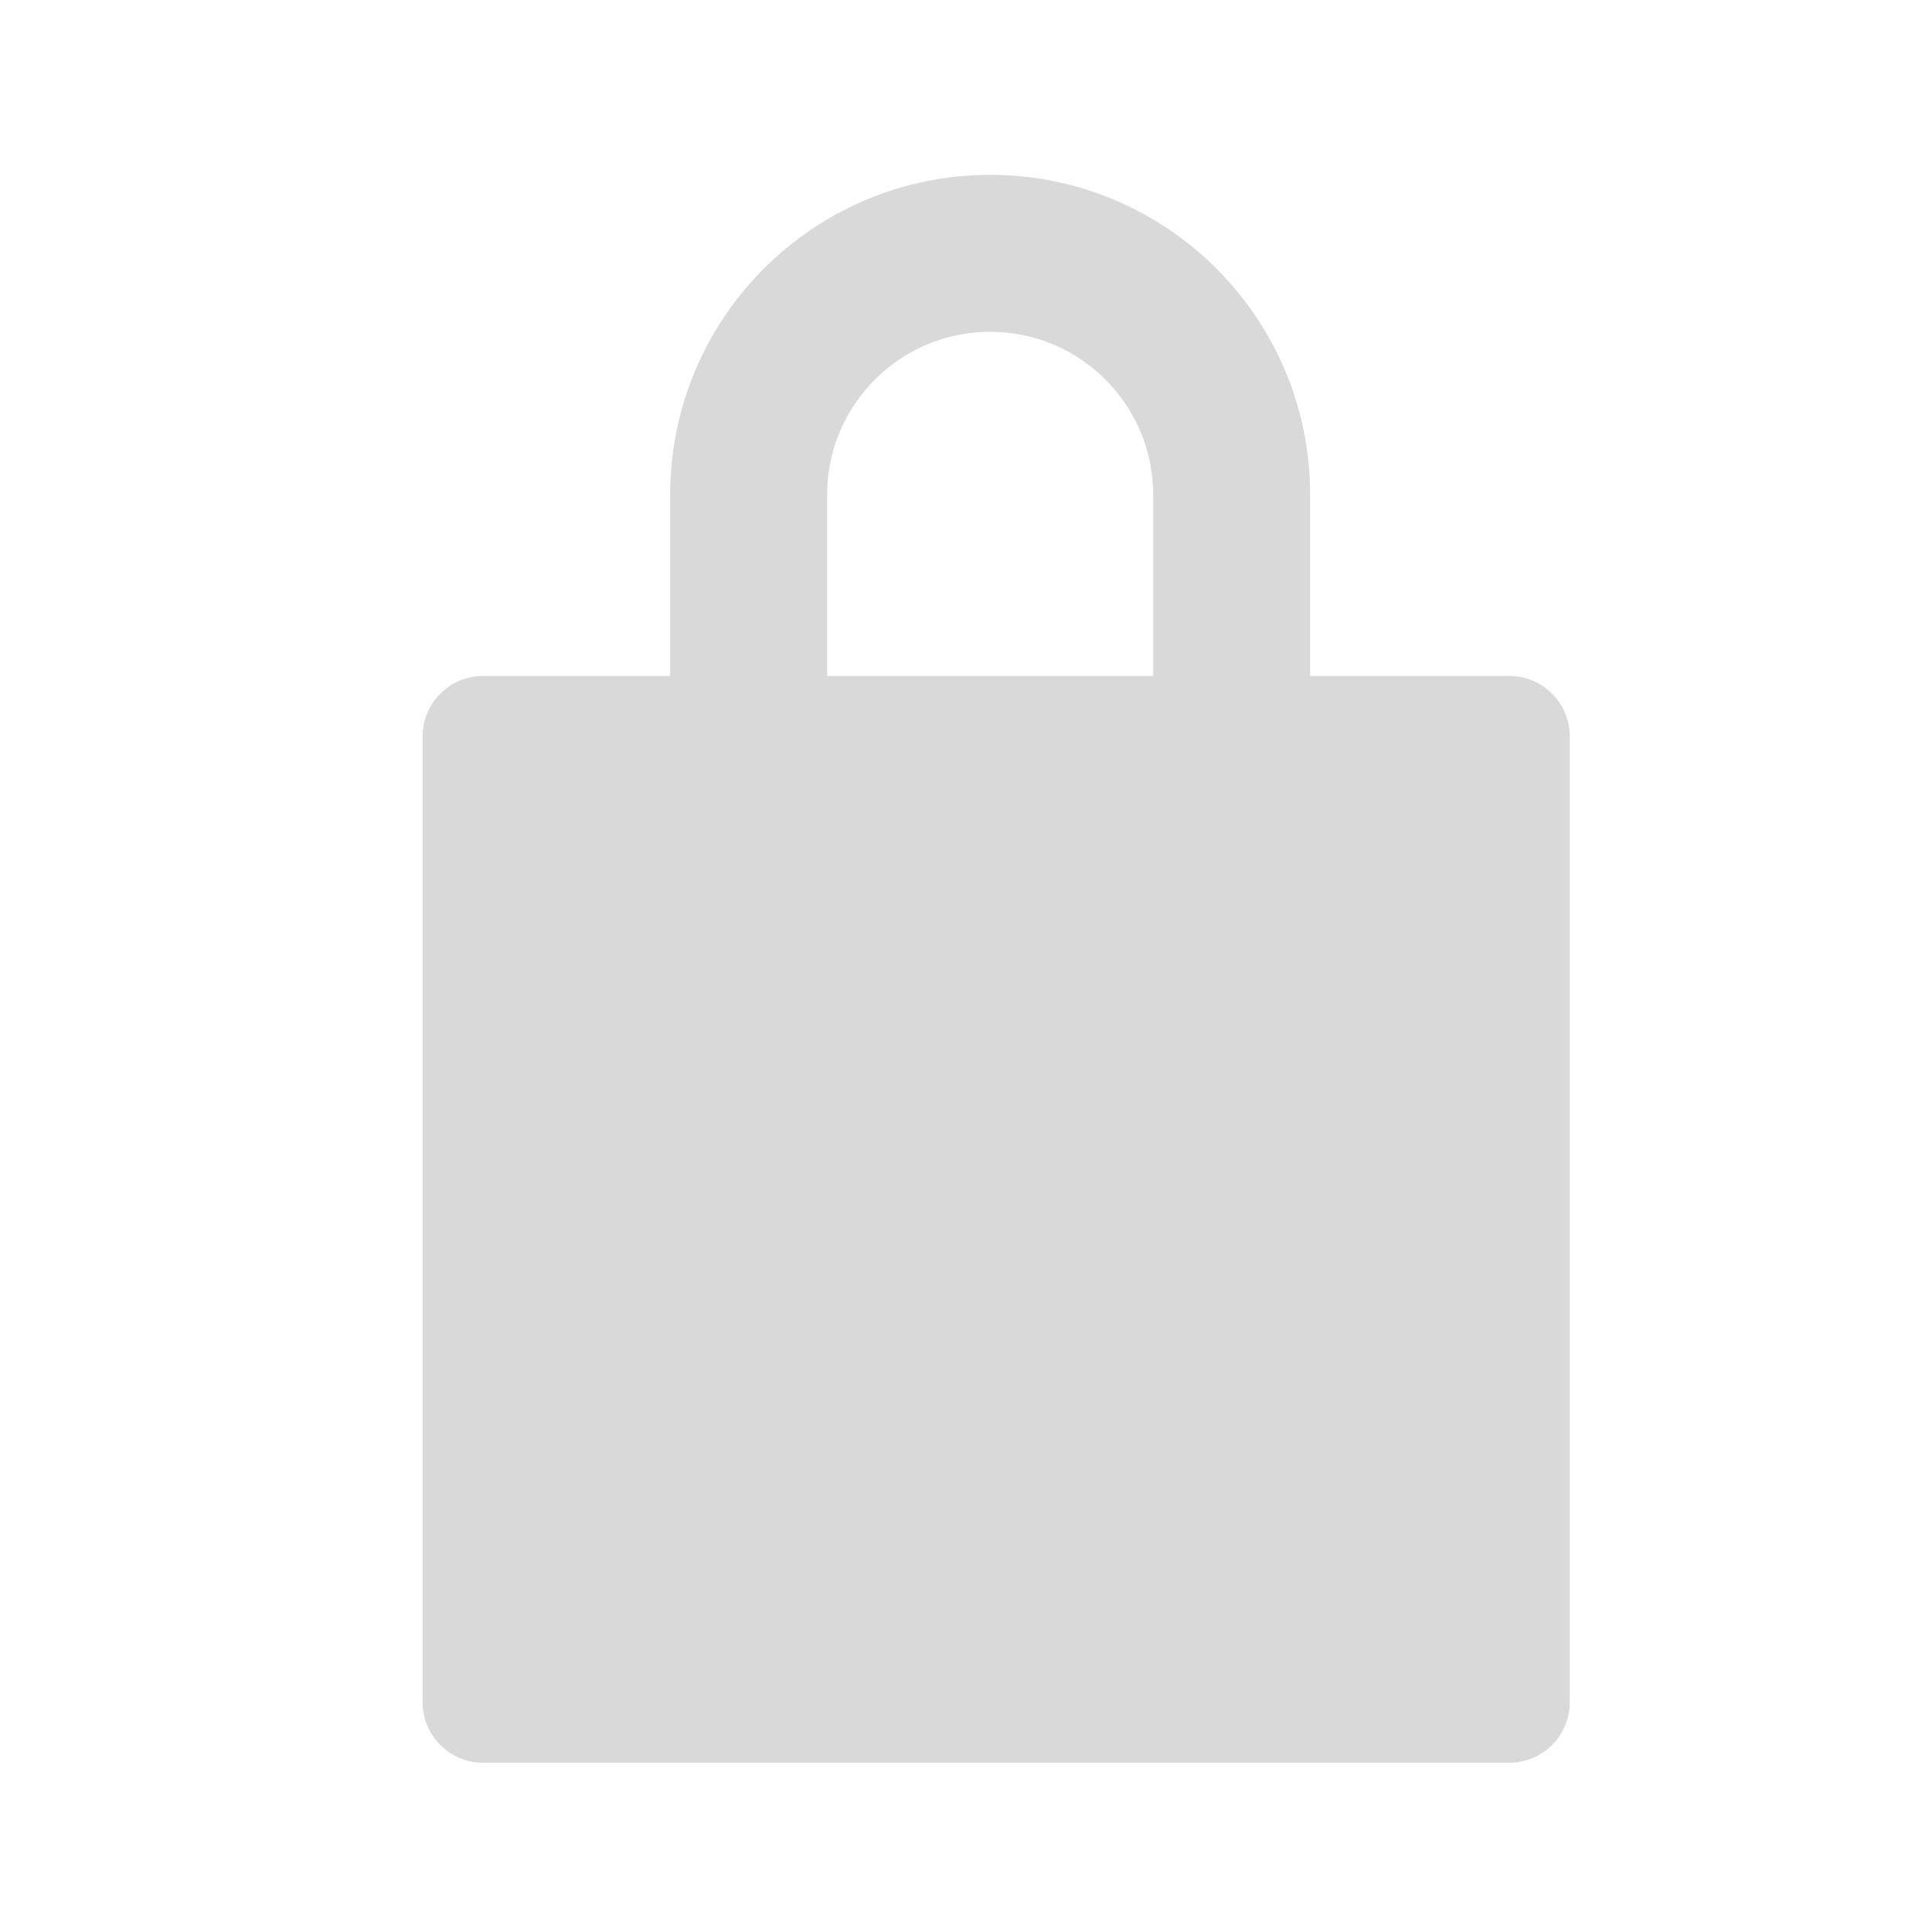 <svg width="16" height="16" viewBox="0 0 16 16" fill="none" xmlns="http://www.w3.org/2000/svg">
<path d="M3.5 6.098C3.5 5.822 3.724 5.598 4 5.598H12.5C12.776 5.598 13 5.822 13 6.098V14.098C13 14.374 12.776 14.598 12.5 14.598H4C3.724 14.598 3.5 14.374 3.5 14.098V6.098Z" fill="#D9D9D9"/>
<path d="M6.2 4.098C6.2 2.994 7.095 2.098 8.2 2.098V2.098C9.305 2.098 10.2 2.994 10.2 4.098V8.098H6.2V4.098Z" stroke="#D9D9D9" stroke-width="1.3"/>
</svg>
